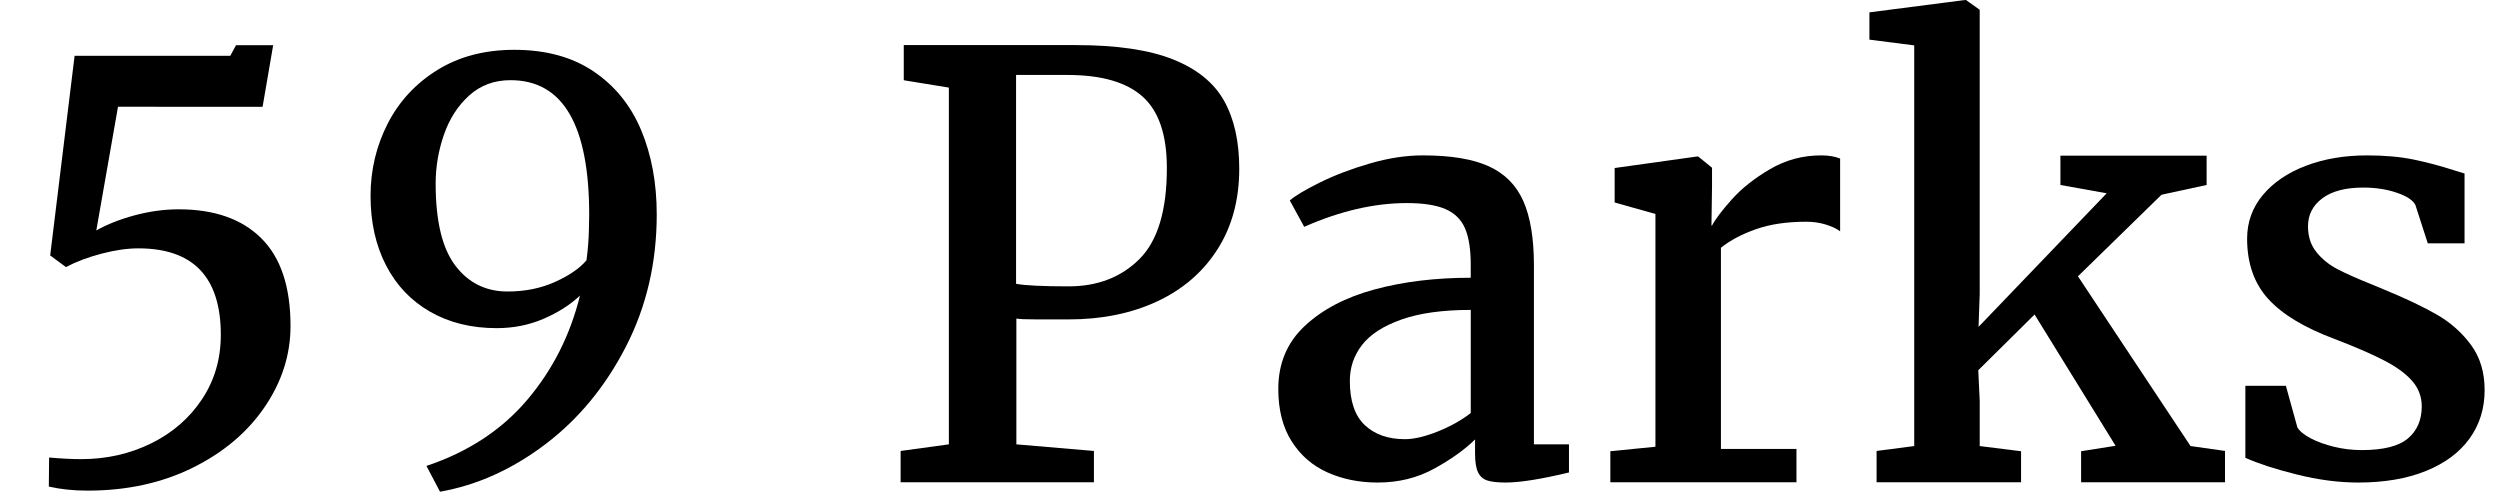 <?xml version="1.0" encoding="utf-8"?>
<!-- Generator: Adobe Illustrator 16.0.0, SVG Export Plug-In . SVG Version: 6.00 Build 0)  -->
<!DOCTYPE svg PUBLIC "-//W3C//DTD SVG 1.1//EN" "http://www.w3.org/Graphics/SVG/1.1/DTD/svg11.dtd">
<svg version="1.1" id="Layer_1" xmlns="http://www.w3.org/2000/svg" xmlns:xlink="http://www.w3.org/1999/xlink" x="0px" y="0px"
	 width="306px" height="60.184px" viewBox="0 0 306 60.184" enable-background="new 0 0 306 60.184" xml:space="preserve">
<g>
	<path d="M18.494,54.273c2.612-1.284,4.687-3.083,6.226-5.396c1.538-2.313,2.308-4.941,2.308-7.886
		c0-7.061-3.365-10.592-10.094-10.592c-1.351,0-2.85,0.216-4.499,0.648c-1.649,0.432-3.104,0.979-4.366,1.644l-1.926-1.428
		L9.131,6.826h19.059l0.697-1.295h4.549l-1.295,7.537H14.443l-2.656,15.141c1.328-0.752,2.899-1.372,4.715-1.859
		c1.815-0.487,3.608-0.73,5.379-0.73c4.36,0,7.73,1.185,10.11,3.553c2.379,2.369,3.569,5.943,3.569,10.725
		c0,3.52-1.057,6.829-3.171,9.928c-2.114,3.099-5.058,5.578-8.832,7.438c-3.774,1.859-8.052,2.789-12.833,2.789
		c-1.749,0-3.332-0.166-4.748-0.498L6.01,56c1.505,0.132,2.811,0.199,3.918,0.199C13.026,56.199,15.882,55.557,18.494,54.273z"/>
	<path d="M76.616,42.42c-2.513,4.892-5.8,8.876-9.861,11.953c-4.062,3.077-8.362,5.014-12.899,5.811l-1.66-3.154
		c5.091-1.705,9.197-4.394,12.318-8.068s5.279-7.936,6.475-12.783c-1.195,1.129-2.679,2.075-4.449,2.839
		c-1.771,0.764-3.686,1.146-5.744,1.146c-3.099,0-5.816-0.669-8.151-2.009c-2.335-1.339-4.134-3.231-5.396-5.678
		c-1.262-2.446-1.893-5.273-1.893-8.483c0-3.188,0.703-6.148,2.108-8.882c1.405-2.733,3.437-4.919,6.093-6.558
		c2.656-1.638,5.788-2.457,9.396-2.457c3.852,0,7.083,0.88,9.695,2.64c2.612,1.76,4.554,4.156,5.827,7.188
		c1.272,3.033,1.909,6.475,1.909,10.326C80.385,32.138,79.128,37.528,76.616,42.42z M72.084,28.01l0.033-1.727
		c0-10.979-3.21-16.469-9.629-16.469c-1.992,0-3.68,0.625-5.063,1.876c-1.384,1.251-2.413,2.85-3.088,4.798
		c-0.675,1.948-1.013,3.94-1.013,5.977c0,4.582,0.802,7.93,2.407,10.044c1.604,2.114,3.735,3.171,6.392,3.171
		c2.147,0,4.089-0.393,5.827-1.179c1.737-0.786,3.016-1.666,3.835-2.64C71.962,30.556,72.062,29.271,72.084,28.01z"/>
	<path d="M116.141,54.387V10.722l-5.52-0.9V5.52h8.684c1.266,0,2.976,0,5.133,0c2.531,0,4.957,0,7.277,0
		c4.969,0,8.917,0.582,11.848,1.745c2.93,1.163,5.015,2.85,6.258,5.06c1.242,2.211,1.863,4.986,1.863,8.325
		c0,3.799-0.891,7.093-2.672,9.879c-1.781,2.786-4.249,4.91-7.4,6.373c-3.152,1.462-6.756,2.193-10.811,2.193
		c-1.266,0-2.566,0-3.902,0s-2.168-0.035-2.496-0.105v15.398l9.492,0.809v3.832h-23.66v-3.832L116.141,54.387z M139.467,31.707
		c2.238-2.229,3.357-5.946,3.357-11.151c0-4.038-0.984-6.944-2.953-8.718c-1.969-1.774-5.04-2.662-9.211-2.662
		c-1.43,0-2.871,0-4.324,0c-0.773,0-1.43,0-1.969,0v25.563c1.125,0.208,3.27,0.312,6.434,0.312
		C134.339,35.051,137.229,33.936,139.467,31.707z"/>
	<path d="M180.02,32.433c0-1.884-0.229-3.368-0.686-4.45c-0.457-1.083-1.248-1.875-2.373-2.375s-2.719-0.752-4.781-0.752
		c-3.961,0-8.133,0.966-12.516,2.896h-0.035l-1.758-3.213c0.633-0.562,1.846-1.289,3.639-2.18c1.793-0.891,3.832-1.67,6.117-2.338
		s4.459-1.002,6.521-1.002c3.422,0,6.111,0.443,8.068,1.329c1.957,0.887,3.369,2.306,4.236,4.257
		c0.867,1.952,1.301,4.588,1.301,7.908v21.873h4.289v3.445c-3.422,0.82-6,1.23-7.734,1.23c-0.984,0-1.735-0.082-2.25-0.246
		c-0.516-0.164-0.896-0.498-1.143-1.002c-0.246-0.504-0.369-1.283-0.369-2.337V53.79c-1.266,1.243-2.93,2.432-4.992,3.568
		c-2.062,1.137-4.372,1.705-6.926,1.705c-2.25,0-4.295-0.411-6.135-1.234c-1.84-0.823-3.305-2.092-4.395-3.808
		s-1.635-3.854-1.635-6.417c0-3.126,1.084-5.699,3.252-7.72c2.167-2.021,5.015-3.508,8.543-4.46
		c3.527-0.952,7.447-1.428,11.76-1.428V32.433z M180.02,37.934c-3.445,0-6.275,0.393-8.49,1.178
		c-2.215,0.786-3.82,1.823-4.816,3.111c-0.997,1.289-1.494,2.754-1.494,4.395c0,2.461,0.609,4.266,1.828,5.414
		c1.218,1.148,2.859,1.723,4.922,1.723c1.102,0,2.431-0.311,3.99-0.932c1.559-0.621,2.912-1.376,4.061-2.268V37.934z"/>
	<path d="M202.625,54.681v-28.49l-4.992-1.406v-4.219l10.055-1.406h0.176l1.688,1.371v2.31l-0.07,4.766h0.07
		c0.422-0.8,1.236-1.874,2.443-3.22c1.207-1.346,2.765-2.577,4.676-3.693c1.91-1.116,3.99-1.674,6.24-1.674
		c0.914,0,1.688,0.129,2.32,0.387v8.904c-0.445-0.33-1.037-0.607-1.775-0.832c-0.738-0.225-1.529-0.337-2.373-0.337
		c-2.368,0-4.412,0.302-6.135,0.906c-1.723,0.604-3.159,1.362-4.307,2.274v24.628h9.246v4.078h-22.781V55.23L202.625,54.681z"/>
	<path d="M234.301,54.598V5.555l-5.484-0.703v-3.34L240.523,0h0.105l1.688,1.195V36l-0.141,4.008l15.68-16.348l-5.66-1.02v-3.586
		h17.895v3.586l-5.52,1.195l-10.23,9.984l13.781,20.777l4.219,0.598v3.832h-17.613V55.23l4.219-0.668l-9.914-16.066l-6.891,6.82
		l0.176,3.727v5.555l5.062,0.633v3.797h-17.684v-3.832L234.301,54.598z"/>
	<path d="M279.793,47.224l1.406,5.088c0.281,0.469,0.826,0.915,1.635,1.339c0.809,0.424,1.763,0.771,2.865,1.038
		c1.102,0.268,2.227,0.401,3.375,0.401c2.648,0,4.535-0.476,5.66-1.43s1.688-2.26,1.688-3.92c0-1.167-0.381-2.193-1.143-3.079
		c-0.762-0.886-1.893-1.722-3.393-2.506c-1.5-0.785-3.539-1.671-6.117-2.659c-3.727-1.391-6.446-3.034-8.156-4.929
		c-1.711-1.895-2.566-4.346-2.566-7.352c0-2.019,0.638-3.796,1.916-5.333c1.277-1.536,3.029-2.73,5.256-3.583
		c2.227-0.853,4.734-1.279,7.523-1.279c2.156,0,4.055,0.17,5.695,0.51c1.64,0.34,3.292,0.779,4.957,1.318l1.266,0.387v8.551h-4.5
		l-1.512-4.686c-0.281-0.58-1.037-1.083-2.268-1.506c-1.23-0.424-2.607-0.636-4.131-0.636c-2.157,0-3.82,0.438-4.992,1.312
		c-1.172,0.875-1.758,2.019-1.758,3.432c0,1.256,0.346,2.31,1.037,3.163c0.691,0.853,1.552,1.548,2.584,2.086
		c1.031,0.539,2.473,1.178,4.324,1.918l1.371,0.572c2.672,1.1,4.839,2.131,6.504,3.096c1.664,0.965,3.046,2.199,4.148,3.702
		c1.102,1.503,1.652,3.342,1.652,5.518c0,2.244-0.615,4.218-1.846,5.922c-1.23,1.705-3.012,3.028-5.344,3.97
		c-2.333,0.943-5.092,1.414-8.279,1.414c-2.391,0-4.899-0.328-7.523-0.984c-2.625-0.656-4.723-1.336-6.293-2.039v-8.816H279.793z"/>
</g>
</svg>
